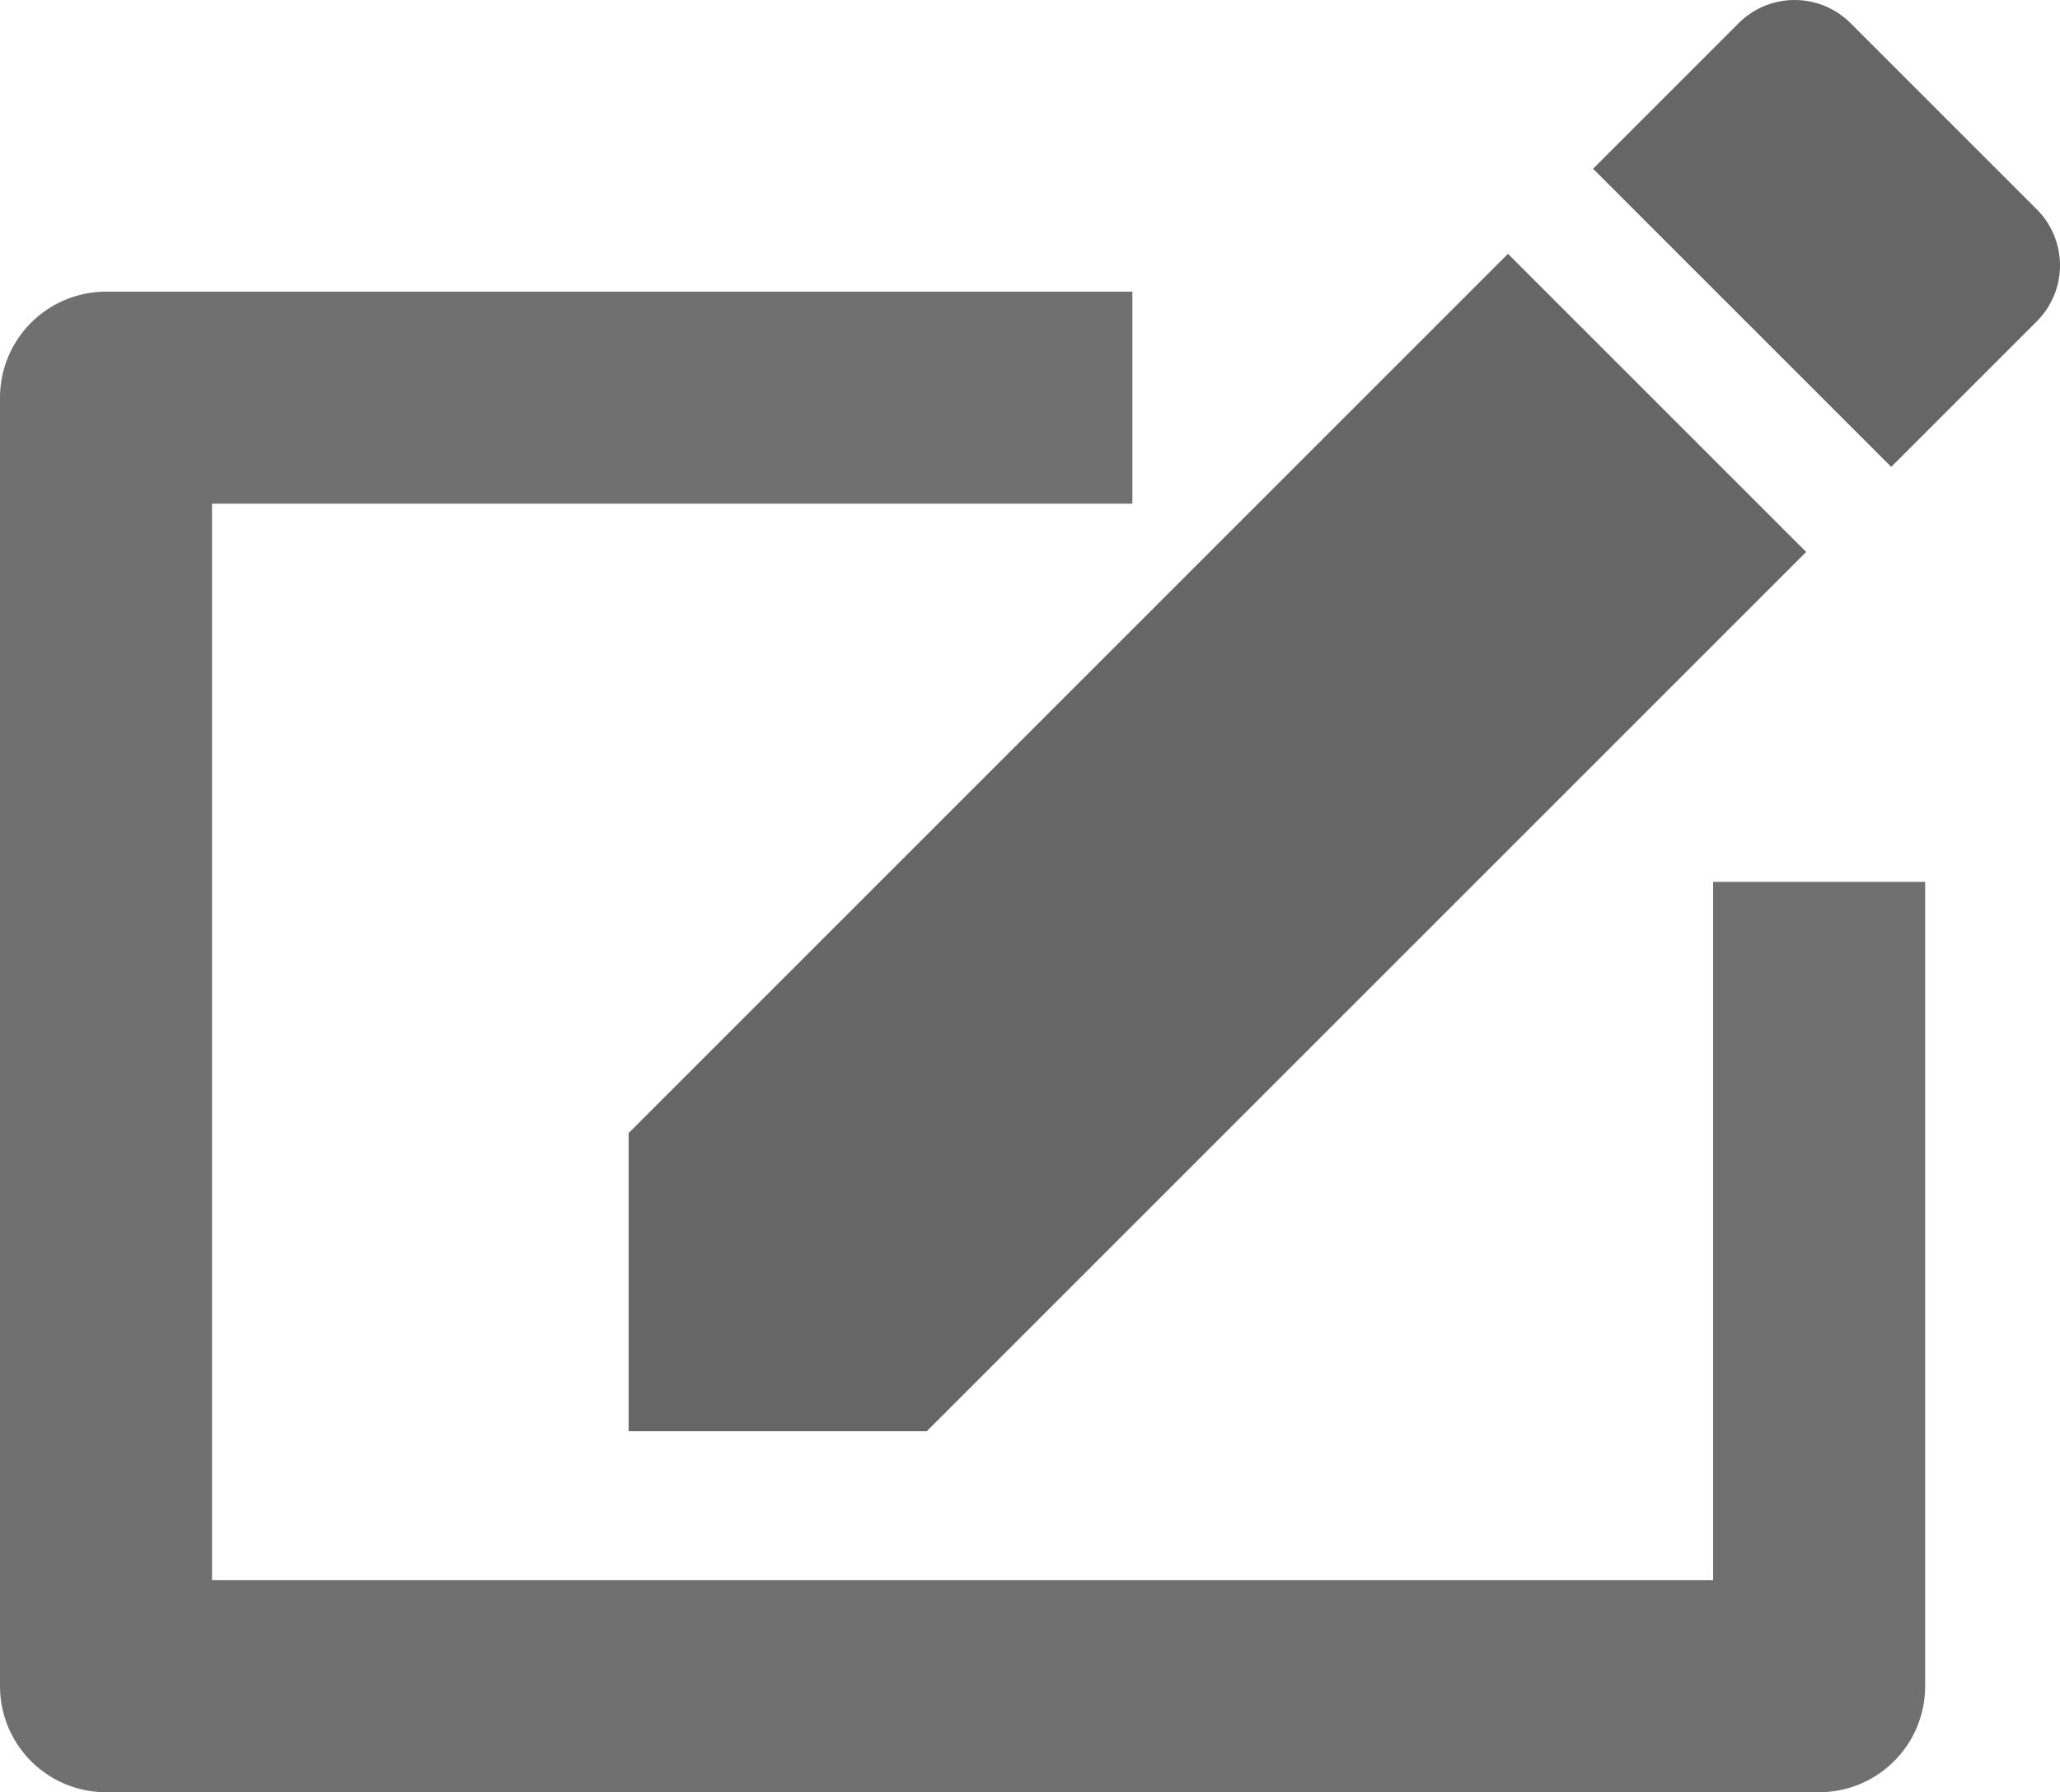 <svg xmlns="http://www.w3.org/2000/svg" width="38.863" height="33.815" viewBox="0 0 38.863 33.815">
  <g id="Icono_editar" data-name="Icono editar" transform="translate(2)">
    <path id="Icon_material-edit" data-name="Icon material-edit" d="M4.5,25.875V31.5h5.625l16.59-16.59L21.09,9.285ZM31.065,10.56a1.494,1.494,0,0,0,0-2.115l-3.51-3.51a1.494,1.494,0,0,0-2.115,0L22.695,7.68l5.625,5.625,2.745-2.745Z" transform="translate(5.359 -4.496)" fill="#666"/>
    <path id="Trazado_8" data-name="Trazado 8" d="M1818-2977h-19.363v24.312h32.319v-15.177" transform="translate(-1798.637 2984.503)" fill="none" stroke="#707070" stroke-linejoin="round" stroke-width="4"/>
  </g>
</svg>
